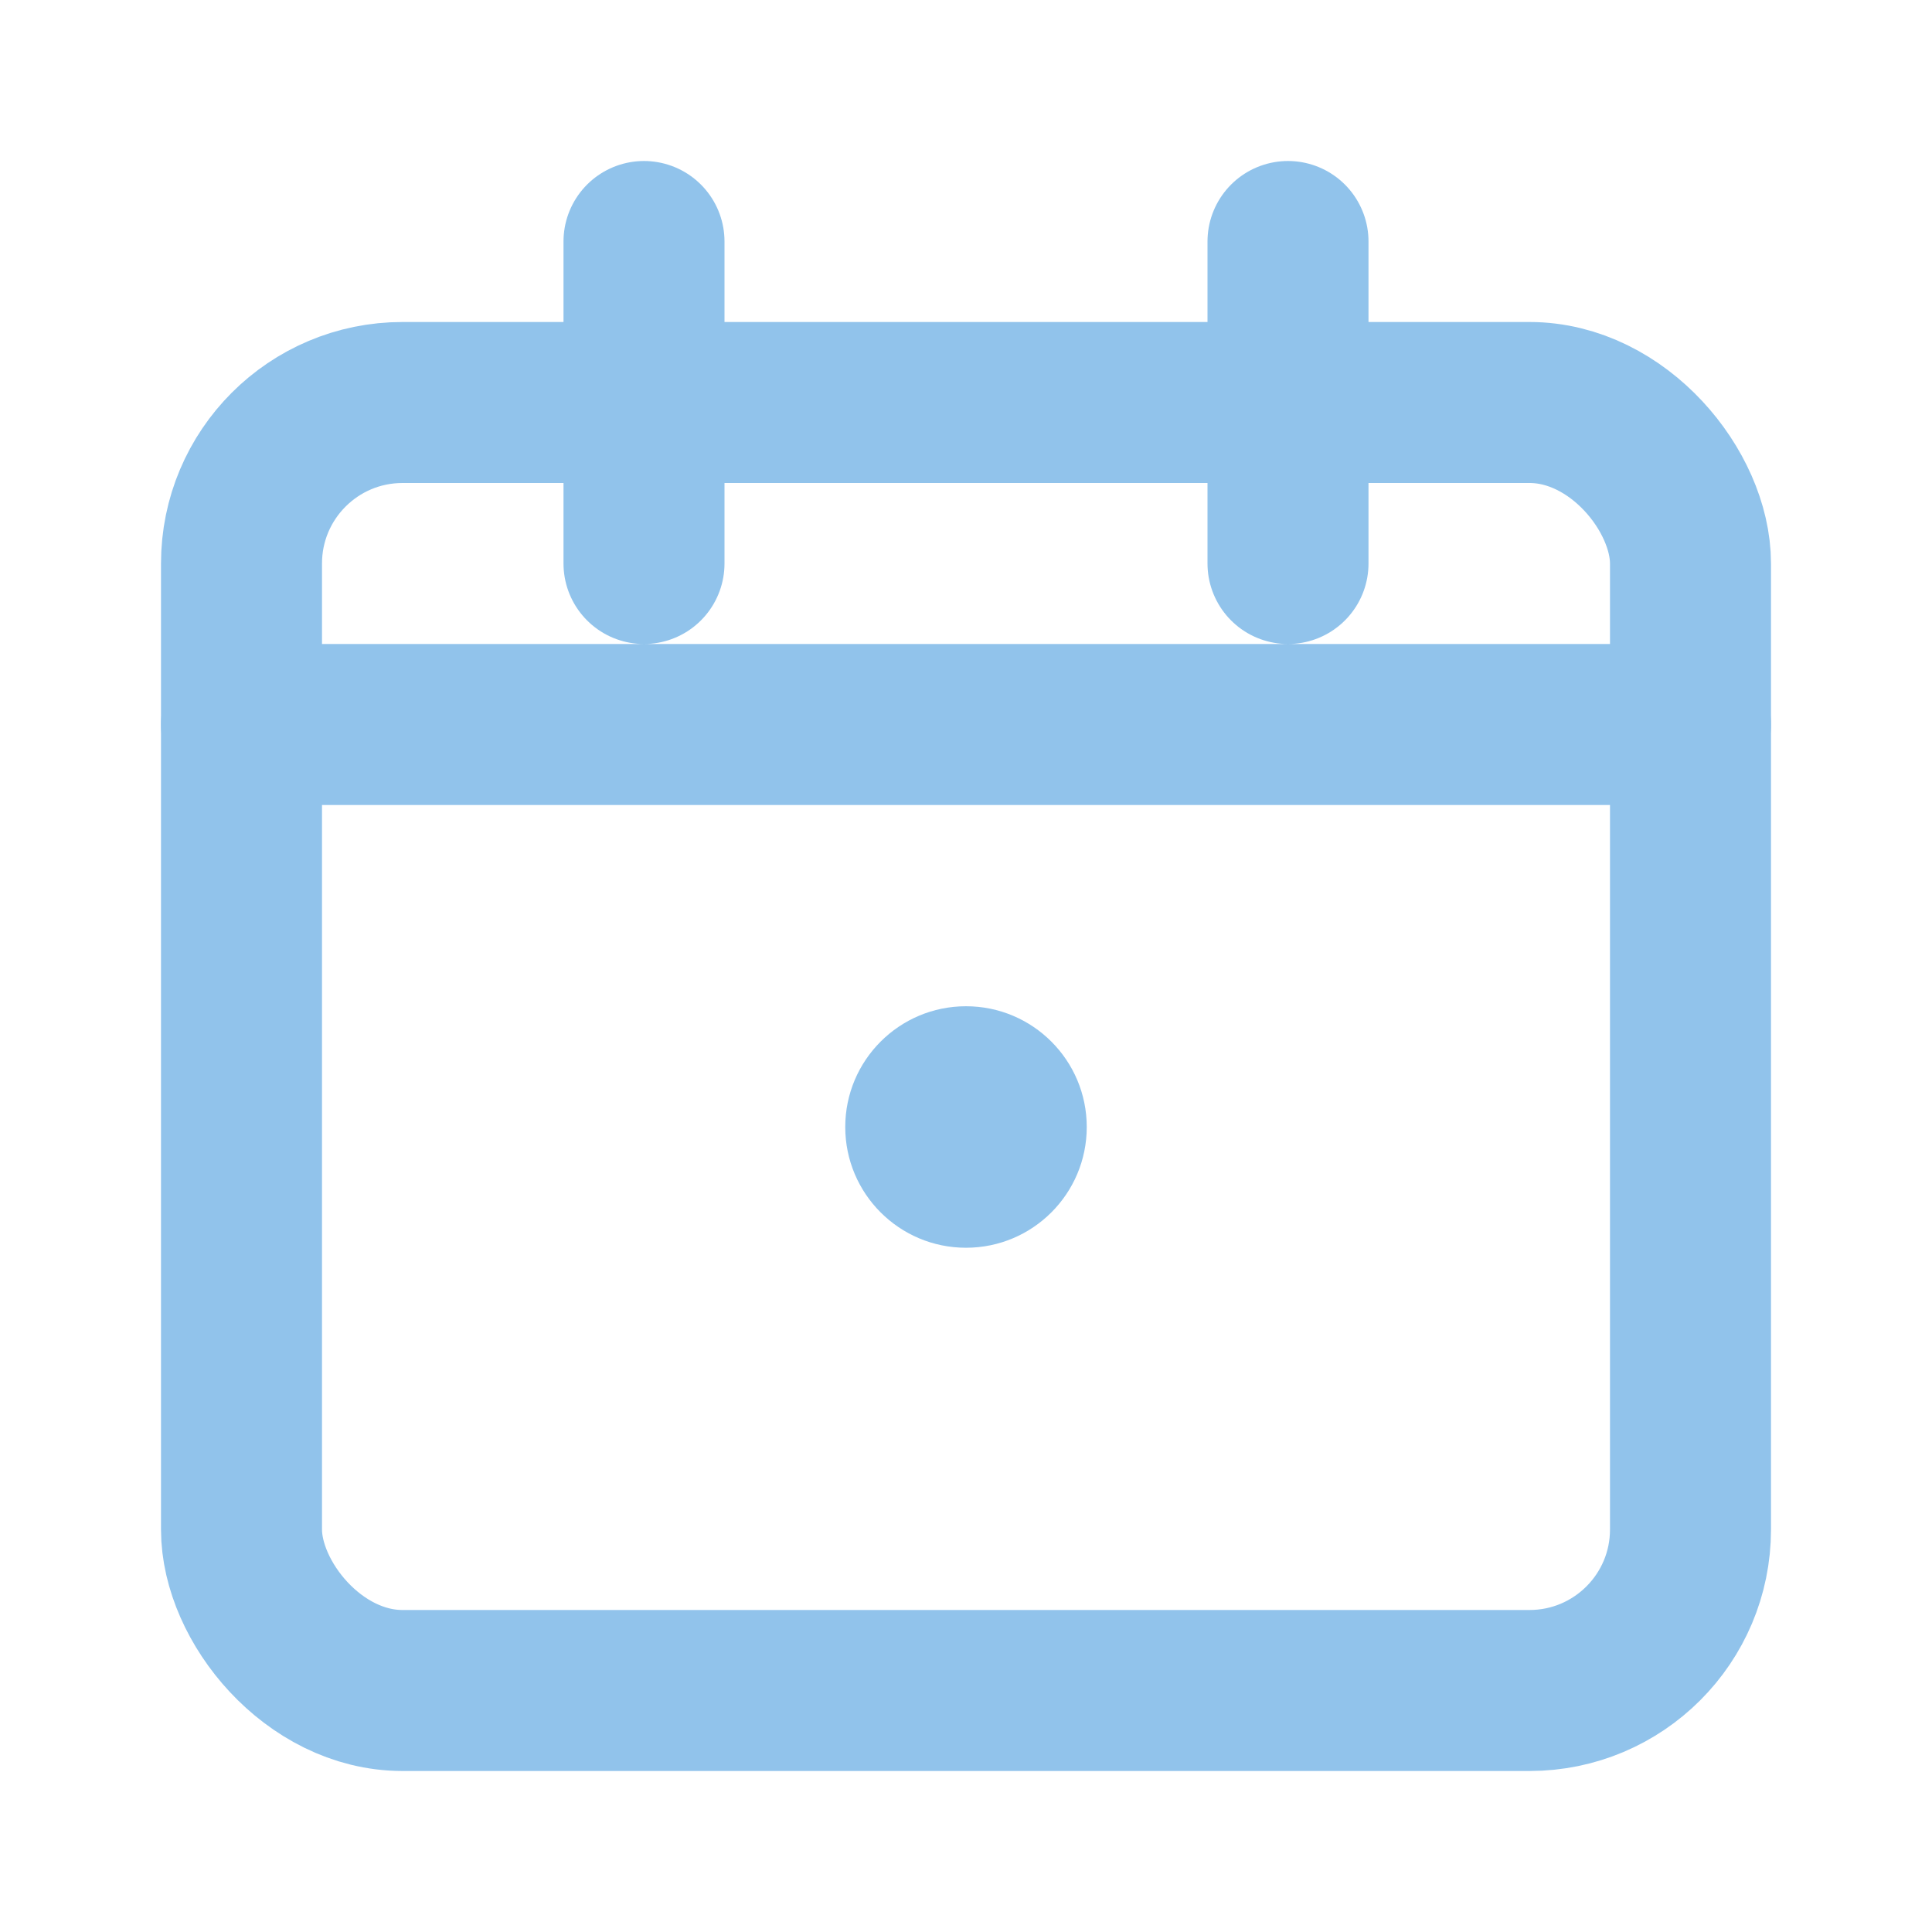 <svg width="24" height="24" viewBox="0 0 24 24" fill="none" xmlns="http://www.w3.org/2000/svg">
<rect x="3" y="5" width="18" height="16" rx="2" stroke="#91C3EB" stroke-width="2" stroke-linecap="round" stroke-linejoin="round"/>
<path d="M16 3V7M8 3V7M3 9H21" stroke="#91C3EB" stroke-width="2" stroke-linecap="round" stroke-linejoin="round"/>
<circle cx="12" cy="14" r="1.5" fill="#91C3EB"/>
</svg>